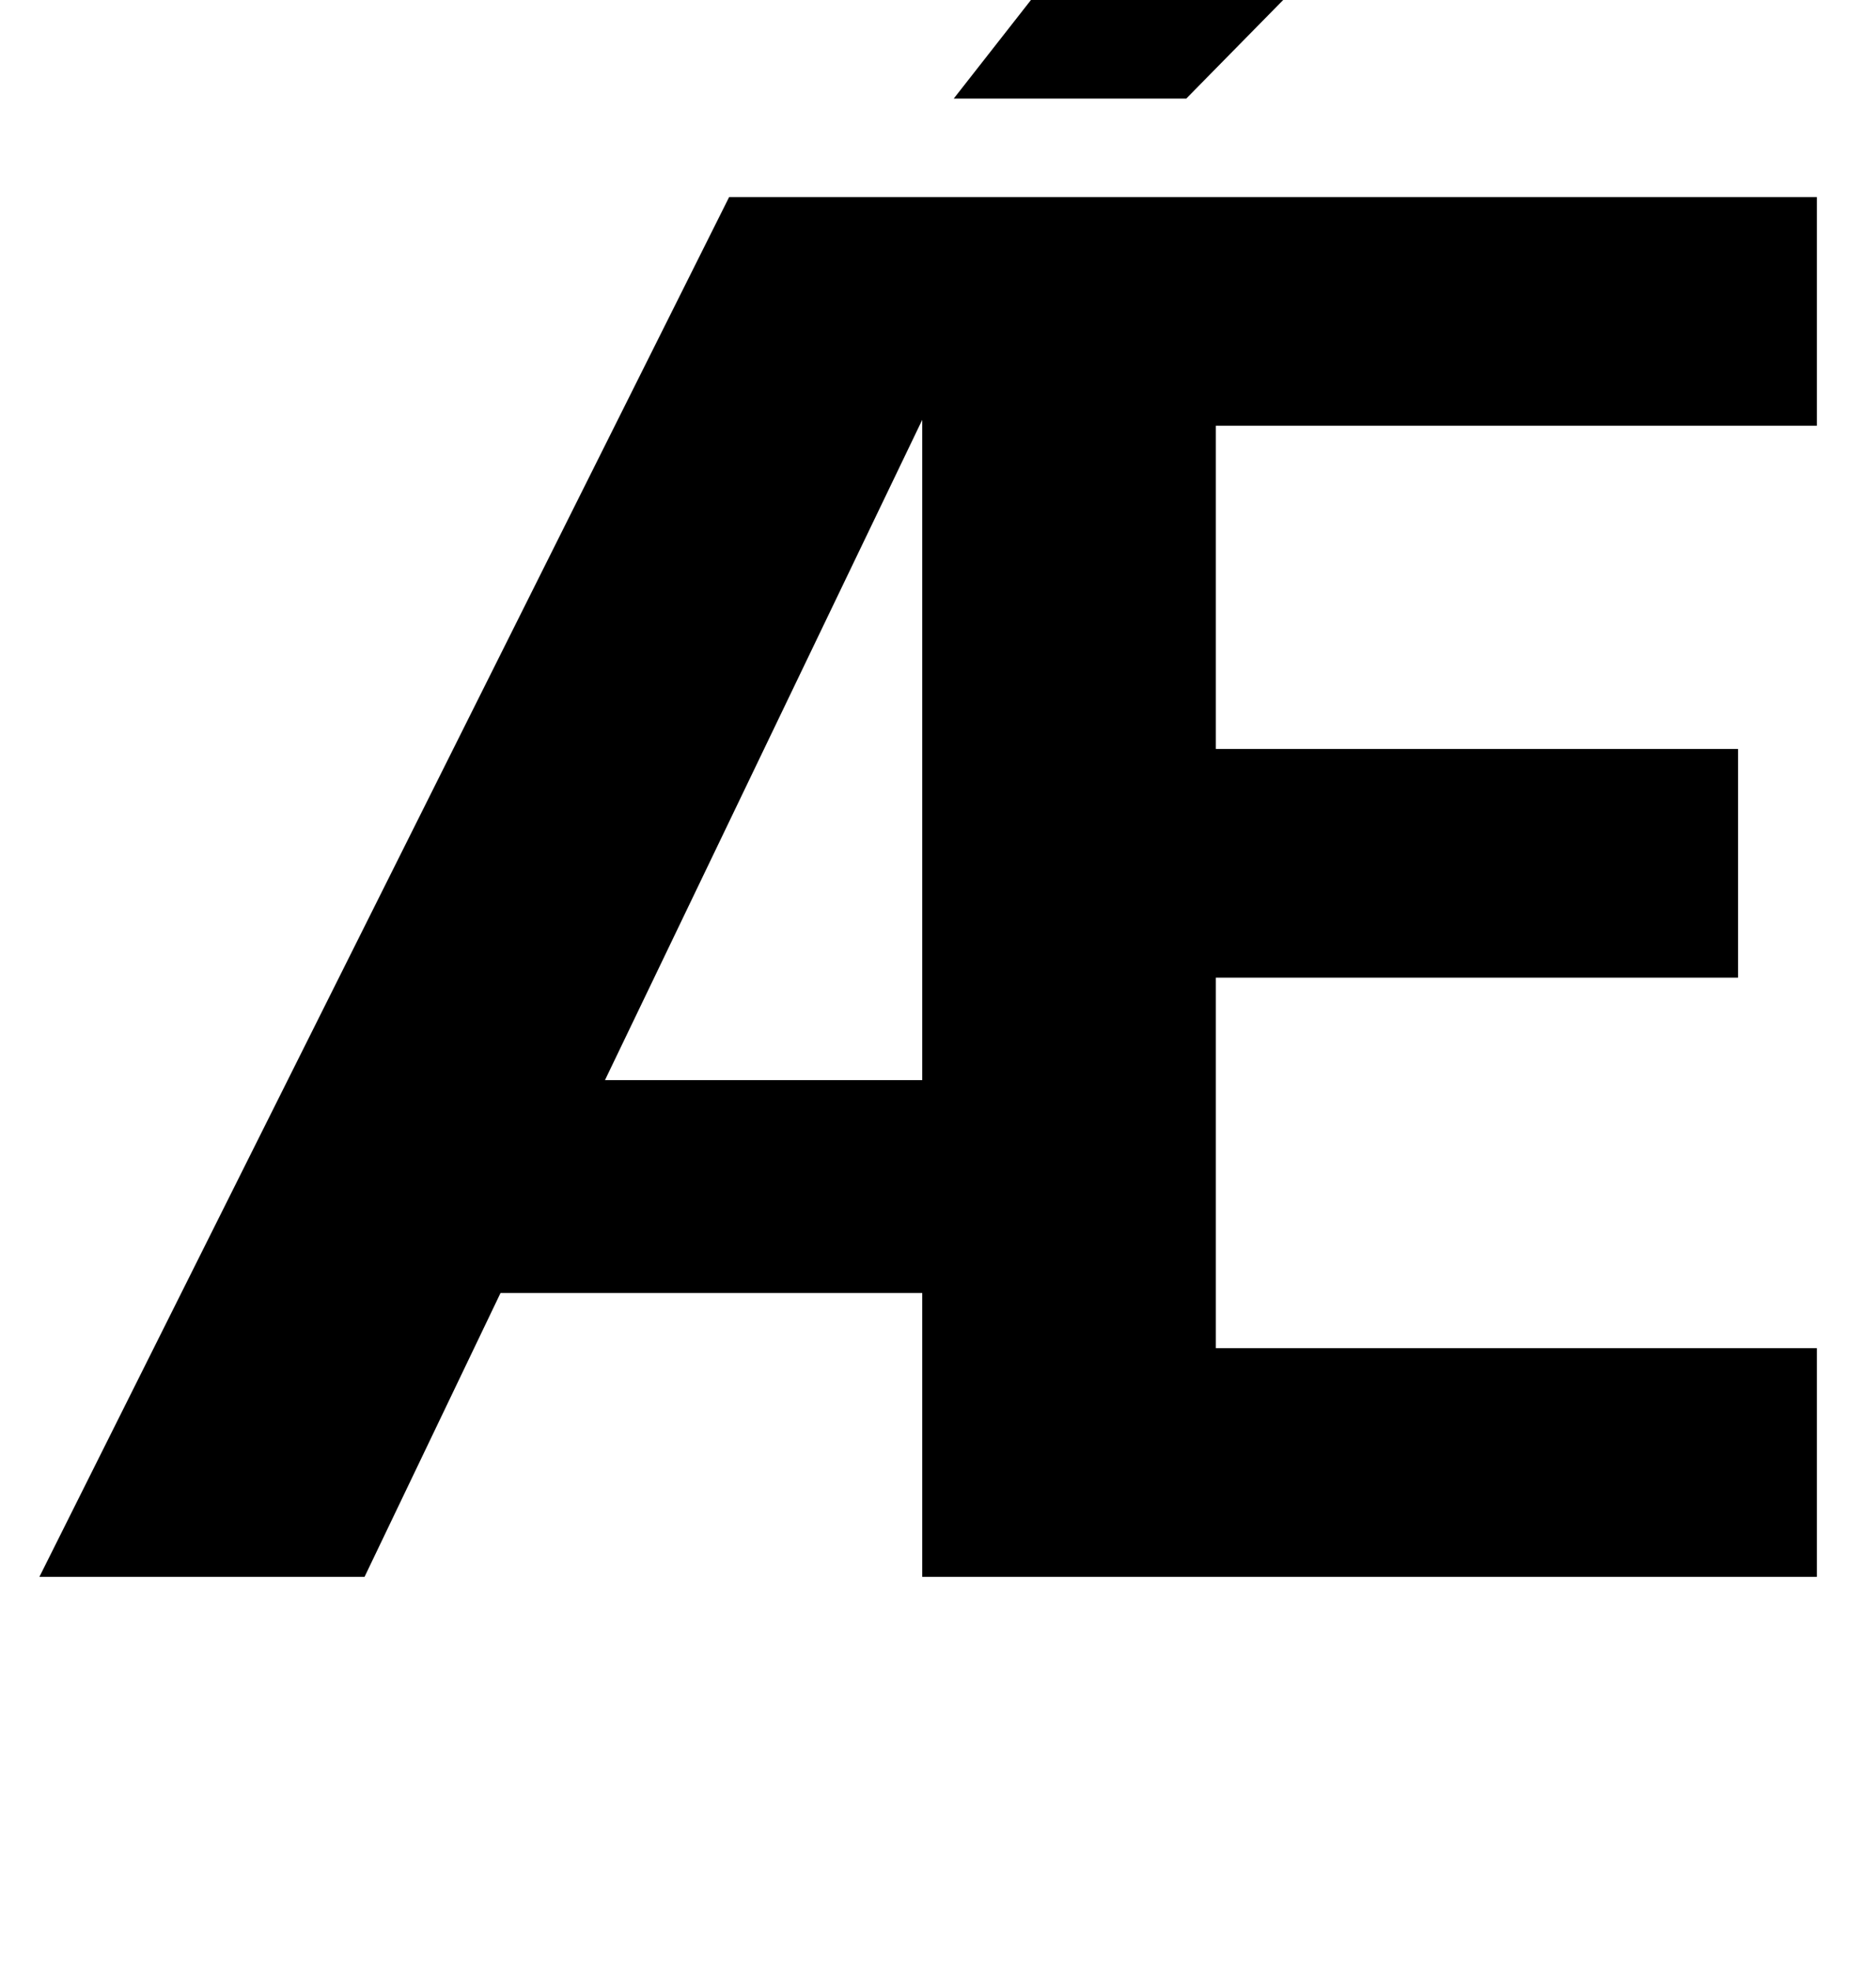 <?xml version="1.0" standalone="no"?>
<!DOCTYPE svg PUBLIC "-//W3C//DTD SVG 1.1//EN" "http://www.w3.org/Graphics/SVG/1.1/DTD/svg11.dtd" >
<svg xmlns="http://www.w3.org/2000/svg" xmlns:xlink="http://www.w3.org/1999/xlink" version="1.1" viewBox="-10 0 952 1000">
  <g transform="matrix(1 0 0 -1 0 800)">
   <path fill="currentColor"
d="M912 584h-305v-164h265v-116h-265v-188h305v-116h-454v144h-214l-69 -144h-165l350 700h552v-116zM458 587l-161 -335h161v335zM474 750l94 120h142l-118 -120h-118z" />
  </g>

</svg>
